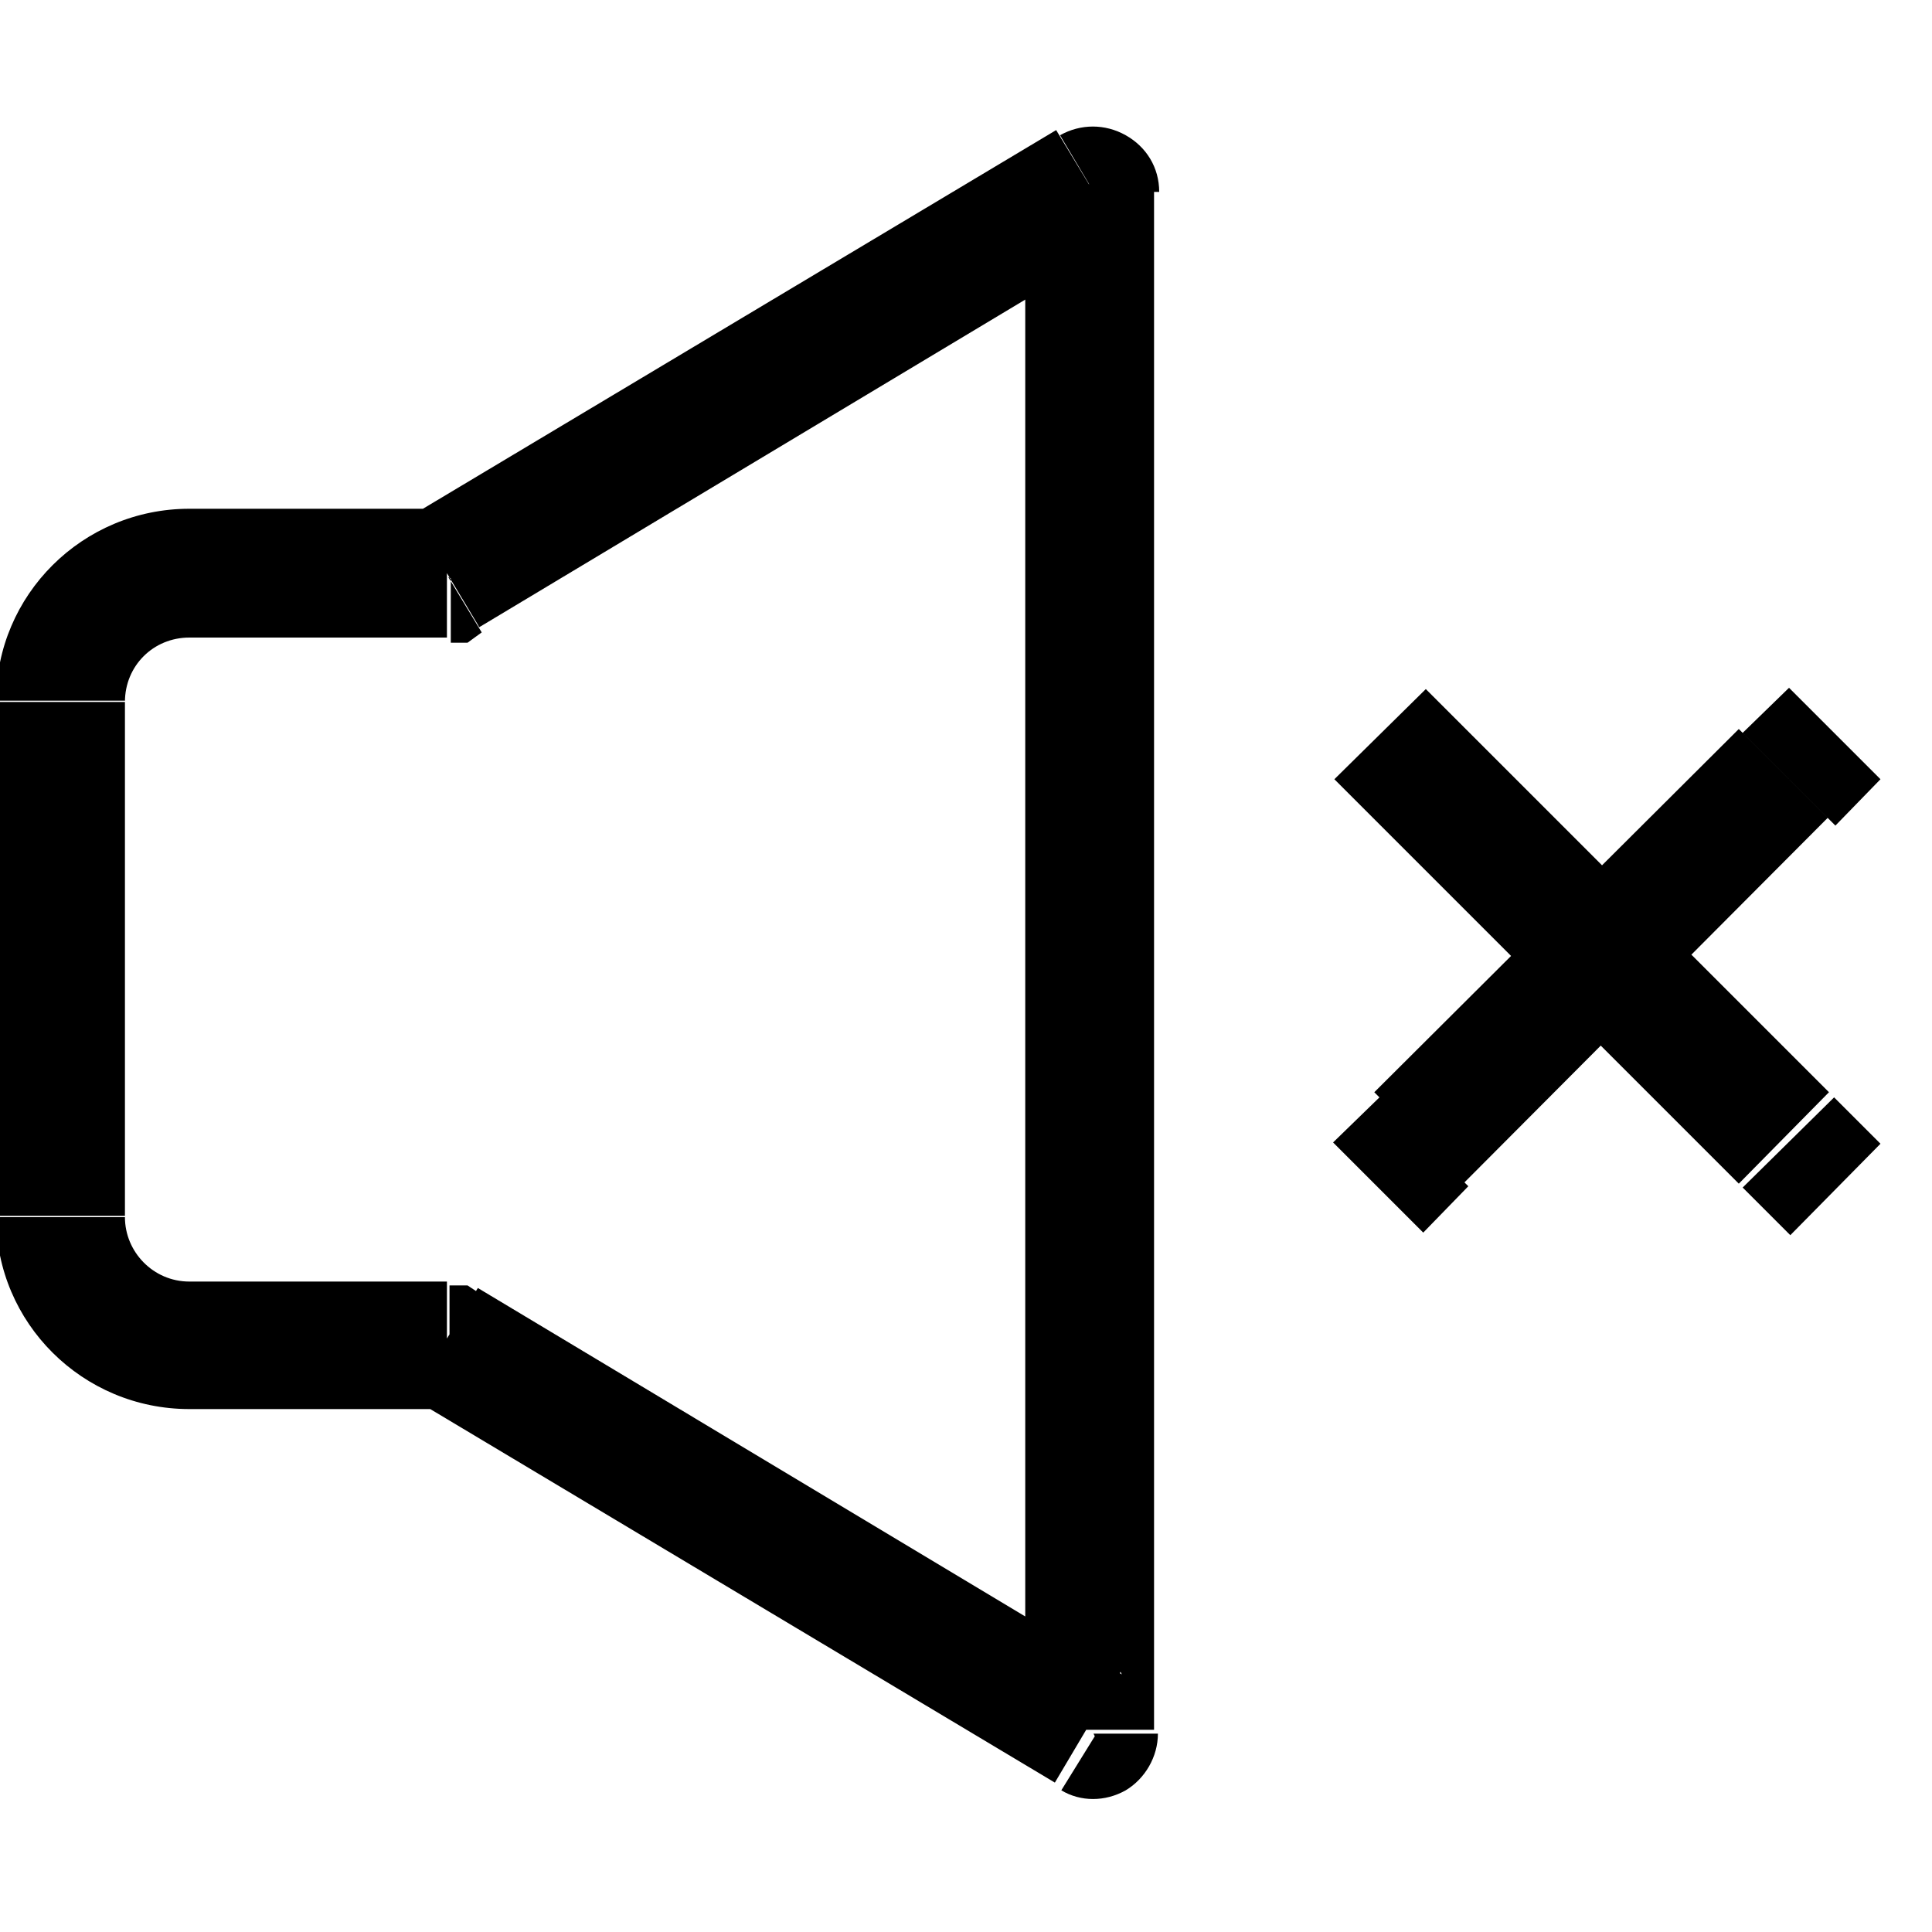<svg viewBox="0 0 15 15" xmlns="http://www.w3.org/2000/svg"><path d="M3.5 10.49l.25-.43 -.12-.08h-.14v.49Zm0-6v.5h.13l.11-.08 -.26-.43Zm5-3H9c0-.19-.1-.35-.26-.44 -.16-.09-.35-.09-.51 0l.25.42Zm0 11.99l-.26.42c.15.09.34.09.5 0 .15-.09.25-.26.25-.44h-.5Zm2.93-7.77l-.36-.36 -.71.7 .35.35 .7-.71Zm2.12 3.53l.35.35 .7-.71 -.36-.36 -.71.7Zm.7-2.83l.35-.36 -.71-.71 -.36.35 .7.7Zm-3.54 2.11l-.36.35 .7.7 .35-.36 -.71-.71ZM3.47 9.95h-2v.99h2v-1Zm-2 0c-.28 0-.5-.23-.5-.5h-1c0 .82.67 1.49 1.5 1.49v-1Zm-.5-.5v-4h-1v3.99h1Zm0-4c0-.28.22-.5.5-.5v-1c-.83 0-1.5.67-1.5 1.49h1Zm.5-.5h2v-1h-2v1Zm2.25-.08l5-3 -.52-.86L3.2 4l.51.85Zm4.24-3.43v11.99h1v-12h-1ZM8.71 13l-5-3 -.52.85 5 2.99 .51-.86Zm1.97-6.63l2.82 2.82 .7-.71 -2.83-2.83 -.71.7Zm2.82-.71l-2.83 2.82 .7.7 2.82-2.83 -.71-.71Z"/></svg>